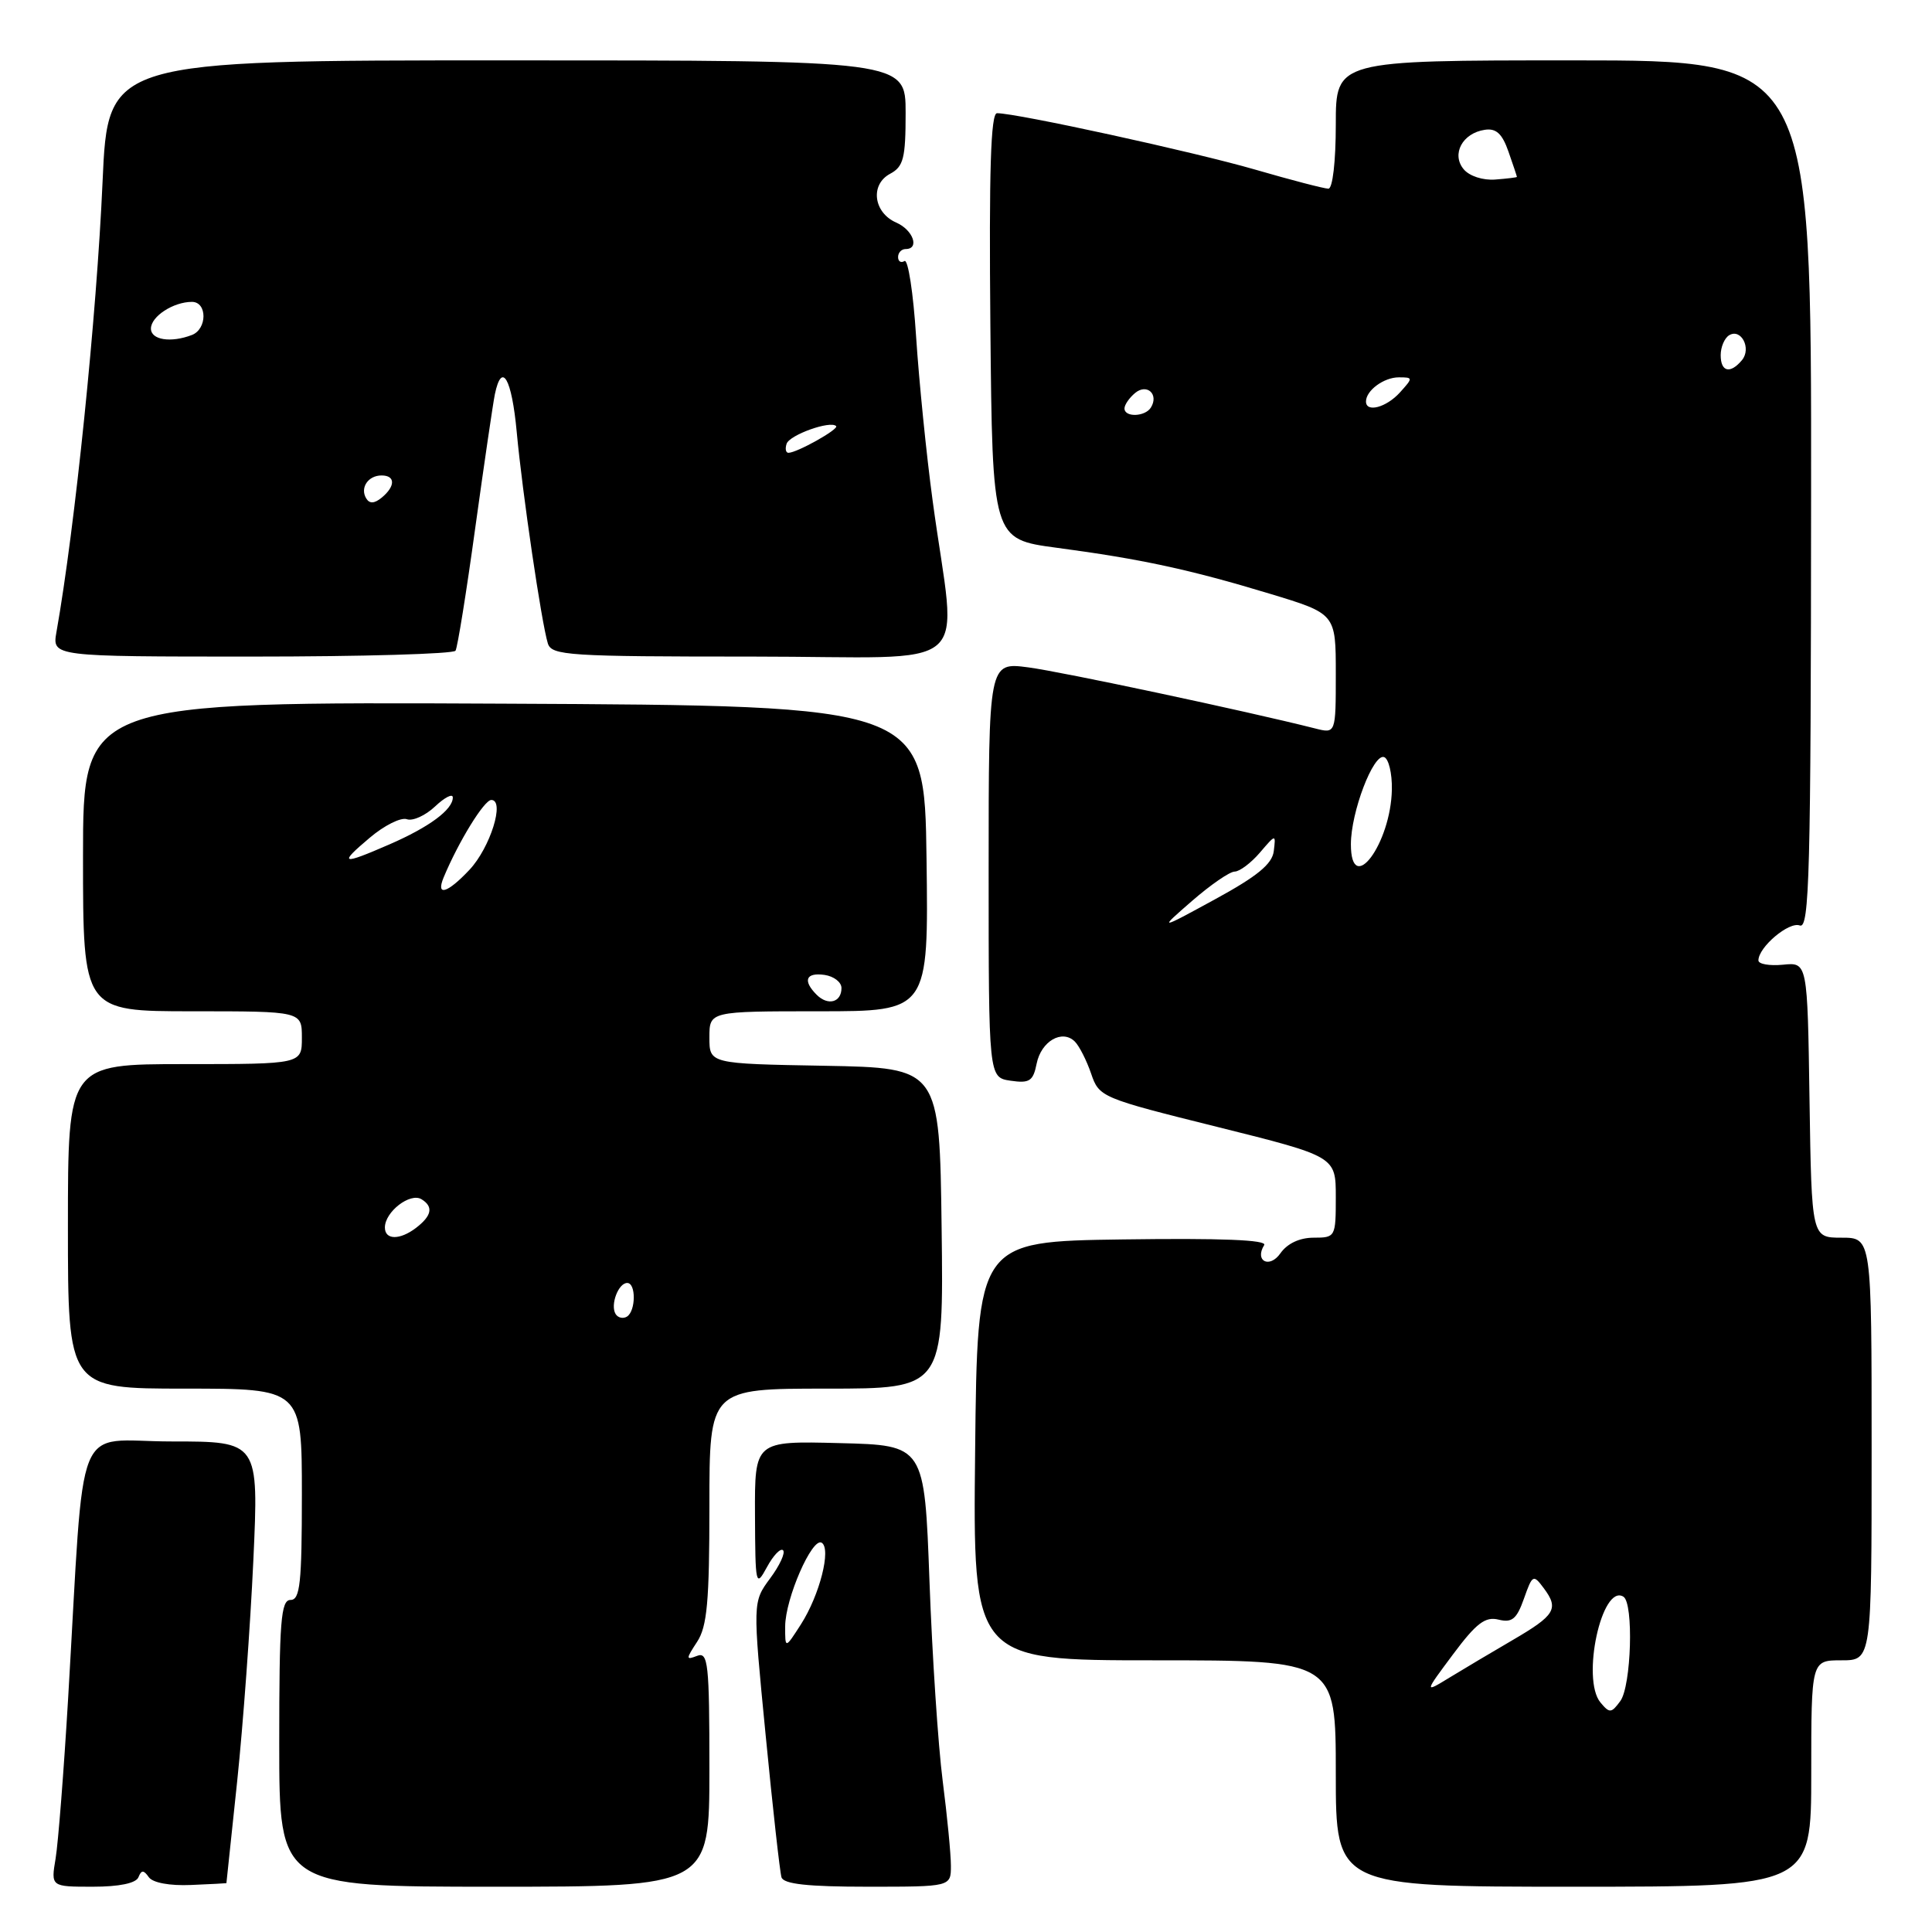 <?xml version="1.0" encoding="UTF-8" standalone="no"?>
<!DOCTYPE svg PUBLIC "-//W3C//DTD SVG 1.1//EN" "http://www.w3.org/Graphics/SVG/1.1/DTD/svg11.dtd" >
<svg xmlns="http://www.w3.org/2000/svg" xmlns:xlink="http://www.w3.org/1999/xlink" version="1.1" viewBox="0 0 256 256">
 <g >
 <path fill="currentColor"
d=" M 18.34 248.75 C 18.74 247.76 19.03 247.76 19.72 248.74 C 20.25 249.48 22.49 249.89 25.30 249.77 C 27.89 249.66 30.00 249.55 30.00 249.53 C 30.00 249.51 30.64 243.43 31.43 236.00 C 32.21 228.57 33.17 215.41 33.57 206.75 C 34.29 191.00 34.29 191.00 22.73 191.00 C 9.61 191.00 11.28 186.86 9.03 225.00 C 8.46 234.62 7.71 244.19 7.37 246.25 C 6.74 250.00 6.74 250.00 12.29 250.00 C 15.79 250.00 18.02 249.54 18.34 248.75 Z  M 94.00 234.39 C 94.00 220.39 93.83 218.85 92.37 219.41 C 90.87 219.99 90.87 219.84 92.37 217.55 C 93.70 215.53 94.00 212.20 94.00 199.54 C 94.00 184.00 94.00 184.00 109.52 184.00 C 125.04 184.00 125.04 184.00 124.77 162.75 C 124.50 141.50 124.50 141.50 109.25 141.22 C 94.00 140.95 94.00 140.95 94.00 137.47 C 94.00 134.00 94.00 134.00 108.52 134.00 C 123.04 134.00 123.04 134.00 122.77 113.75 C 122.50 93.50 122.50 93.50 66.75 93.24 C 11.00 92.98 11.00 92.98 11.00 113.49 C 11.00 134.00 11.00 134.00 25.50 134.00 C 40.00 134.00 40.00 134.00 40.00 137.50 C 40.00 141.00 40.00 141.00 24.50 141.00 C 9.00 141.00 9.00 141.00 9.00 162.50 C 9.00 184.00 9.00 184.00 24.50 184.00 C 40.00 184.00 40.00 184.00 40.00 198.00 C 40.00 209.78 39.76 212.00 38.50 212.00 C 37.22 212.00 37.00 214.78 37.00 231.00 C 37.00 250.00 37.00 250.00 65.50 250.00 C 94.00 250.00 94.00 250.00 94.00 234.39 Z  M 126.00 247.22 C 126.00 245.70 125.51 240.63 124.91 235.97 C 124.31 231.31 123.52 219.40 123.16 209.50 C 122.50 191.50 122.50 191.50 111.25 191.22 C 100.00 190.93 100.00 190.93 100.04 200.72 C 100.08 210.09 100.14 210.38 101.62 207.66 C 102.46 206.10 103.43 205.09 103.76 205.42 C 104.09 205.75 103.32 207.43 102.04 209.15 C 99.73 212.28 99.73 212.28 101.45 229.89 C 102.39 239.58 103.34 248.06 103.55 248.75 C 103.83 249.65 107.02 250.00 114.97 250.00 C 126.00 250.00 126.00 250.00 126.00 247.22 Z  M 240.00 235.00 C 240.00 220.00 240.00 220.00 244.00 220.00 C 248.00 220.00 248.00 220.00 248.00 192.00 C 248.00 164.00 248.00 164.00 244.02 164.00 C 240.05 164.00 240.05 164.00 239.77 145.75 C 239.50 127.50 239.50 127.50 236.25 127.83 C 234.46 128.00 233.00 127.75 233.00 127.26 C 233.00 125.50 237.05 122.08 238.48 122.63 C 239.76 123.12 239.95 115.81 239.98 65.60 C 240.02 8.00 240.02 8.00 208.51 8.00 C 177.00 8.00 177.00 8.00 177.00 16.50 C 177.00 21.41 176.58 25.00 176.02 25.00 C 175.47 25.00 171.09 23.86 166.27 22.46 C 158.19 20.12 134.76 15.00 132.11 15.00 C 131.28 15.00 131.04 22.61 131.23 43.22 C 131.50 71.44 131.50 71.44 140.00 72.58 C 151.21 74.07 157.68 75.47 168.25 78.67 C 177.00 81.32 177.00 81.32 177.00 89.27 C 177.00 97.22 177.00 97.22 174.25 96.52 C 165.15 94.22 140.69 89.01 136.25 88.43 C 131.00 87.74 131.00 87.74 131.00 115.26 C 131.00 142.77 131.00 142.77 133.91 143.20 C 136.42 143.57 136.90 143.25 137.36 140.94 C 137.96 137.96 140.74 136.35 142.42 138.01 C 143.01 138.60 143.98 140.51 144.58 142.26 C 145.64 145.38 145.90 145.49 161.33 149.33 C 177.00 153.24 177.00 153.24 177.00 158.62 C 177.00 163.91 176.95 164.00 174.06 164.00 C 172.21 164.00 170.57 164.77 169.66 166.07 C 168.22 168.13 166.20 167.10 167.51 164.98 C 167.94 164.29 161.79 164.05 148.82 164.23 C 129.50 164.50 129.50 164.50 129.21 192.25 C 128.91 220.00 128.91 220.00 152.96 220.00 C 177.00 220.00 177.00 220.00 177.00 235.00 C 177.00 250.00 177.00 250.00 208.50 250.00 C 240.00 250.00 240.00 250.00 240.00 235.00 Z  M 60.36 86.22 C 60.62 85.80 61.80 78.49 62.97 69.97 C 64.15 61.46 65.32 53.49 65.57 52.25 C 66.49 47.83 67.81 50.12 68.47 57.25 C 69.21 65.29 71.75 82.52 72.59 85.25 C 73.09 86.86 75.27 87.00 99.71 87.00 C 129.95 87.00 126.74 89.77 123.58 66.35 C 122.75 60.22 121.77 50.45 121.39 44.63 C 121.02 38.82 120.32 34.30 119.85 34.59 C 119.38 34.88 119.00 34.64 119.00 34.06 C 119.00 33.48 119.45 33.00 120.00 33.00 C 121.89 33.00 121.00 30.47 118.75 29.49 C 115.74 28.17 115.27 24.46 117.94 23.03 C 119.72 22.08 120.00 20.97 120.00 14.96 C 120.00 8.00 120.00 8.00 67.15 8.00 C 14.30 8.00 14.30 8.00 13.59 24.09 C 12.81 41.81 9.94 69.90 7.48 83.75 C 6.91 87.00 6.91 87.00 33.40 87.00 C 47.96 87.00 60.10 86.65 60.36 86.22 Z  M 81.57 174.11 C 80.84 172.92 81.93 170.00 83.11 170.00 C 84.29 170.00 84.26 173.72 83.07 174.46 C 82.56 174.77 81.88 174.62 81.57 174.11 Z  M 51.00 162.65 C 51.00 160.57 54.35 157.98 55.86 158.91 C 57.46 159.90 57.22 161.10 55.10 162.72 C 52.96 164.34 51.00 164.31 51.00 162.65 Z  M 108.21 131.81 C 106.34 129.94 106.77 128.83 109.25 129.18 C 110.49 129.36 111.50 130.14 111.50 130.92 C 111.50 132.82 109.71 133.31 108.21 131.81 Z  M 58.79 116.25 C 60.77 111.50 64.16 106.00 65.10 106.00 C 66.94 106.00 64.96 112.32 62.21 115.25 C 59.27 118.38 57.72 118.83 58.79 116.25 Z  M 49.00 111.00 C 50.92 109.37 53.13 108.27 53.91 108.55 C 54.68 108.83 56.37 108.07 57.66 106.85 C 58.94 105.64 60.00 105.11 60.00 105.67 C 60.00 107.28 56.90 109.58 51.62 111.88 C 45.21 114.67 44.81 114.53 49.00 111.00 Z  M 104.04 215.50 C 104.05 211.83 107.62 203.65 108.88 204.42 C 110.17 205.23 108.61 211.35 106.13 215.23 C 104.03 218.50 104.03 218.50 104.04 215.50 Z  M 212.07 225.59 C 209.50 222.49 212.25 209.80 215.11 211.57 C 216.49 212.42 216.16 223.40 214.70 225.40 C 213.51 227.02 213.28 227.04 212.07 225.59 Z  M 192.54 219.20 C 195.62 215.07 196.81 214.17 198.57 214.61 C 200.35 215.05 200.97 214.54 201.93 211.83 C 203.06 208.63 203.17 208.58 204.57 210.46 C 206.59 213.17 206.07 214.03 200.43 217.32 C 197.72 218.90 193.97 221.13 192.10 222.27 C 188.70 224.35 188.70 224.35 192.54 219.20 Z  M 157.96 119.37 C 160.41 117.24 162.95 115.49 163.60 115.49 C 164.26 115.48 165.76 114.35 166.93 112.99 C 169.06 110.50 169.06 110.50 168.78 112.79 C 168.57 114.49 166.58 116.12 161.00 119.16 C 153.50 123.25 153.50 123.25 157.96 119.37 Z  M 179.00 111.87 C 179.00 107.61 181.97 99.82 183.40 100.32 C 184.00 100.53 184.47 102.46 184.43 104.60 C 184.30 111.82 179.00 118.91 179.00 111.87 Z  M 149.00 54.12 C 149.00 53.64 149.63 52.72 150.41 52.07 C 151.98 50.77 153.58 52.25 152.50 54.00 C 151.74 55.23 149.00 55.33 149.00 54.12 Z  M 181.00 53.20 C 181.00 51.74 183.37 50.00 185.35 50.00 C 187.25 50.00 187.25 50.06 185.50 52.00 C 183.69 54.00 181.00 54.71 181.00 53.20 Z  M 228.00 47.06 C 228.00 45.99 228.50 44.81 229.11 44.43 C 230.70 43.45 232.11 46.16 230.82 47.72 C 229.27 49.58 228.00 49.29 228.00 47.06 Z  M 193.94 22.42 C 192.29 20.43 193.78 17.64 196.74 17.20 C 198.25 16.97 199.05 17.71 199.88 20.09 C 200.50 21.86 201.00 23.36 201.00 23.44 C 201.00 23.51 199.71 23.67 198.13 23.79 C 196.49 23.92 194.69 23.33 193.94 22.42 Z  M 48.53 66.05 C 47.67 64.65 48.77 63.00 50.56 63.00 C 52.40 63.00 52.41 64.42 50.59 65.93 C 49.62 66.73 48.97 66.77 48.53 66.05 Z  M 104.23 58.80 C 104.62 57.63 110.03 55.69 110.79 56.46 C 111.20 56.86 105.60 60.00 104.47 60.00 C 104.12 60.00 104.01 59.46 104.23 58.80 Z  M 20.00 43.54 C 20.00 41.93 22.97 40.00 25.43 40.00 C 27.48 40.00 27.47 43.61 25.42 44.39 C 22.63 45.46 20.00 45.04 20.00 43.54 Z "/>
</g>
</svg>